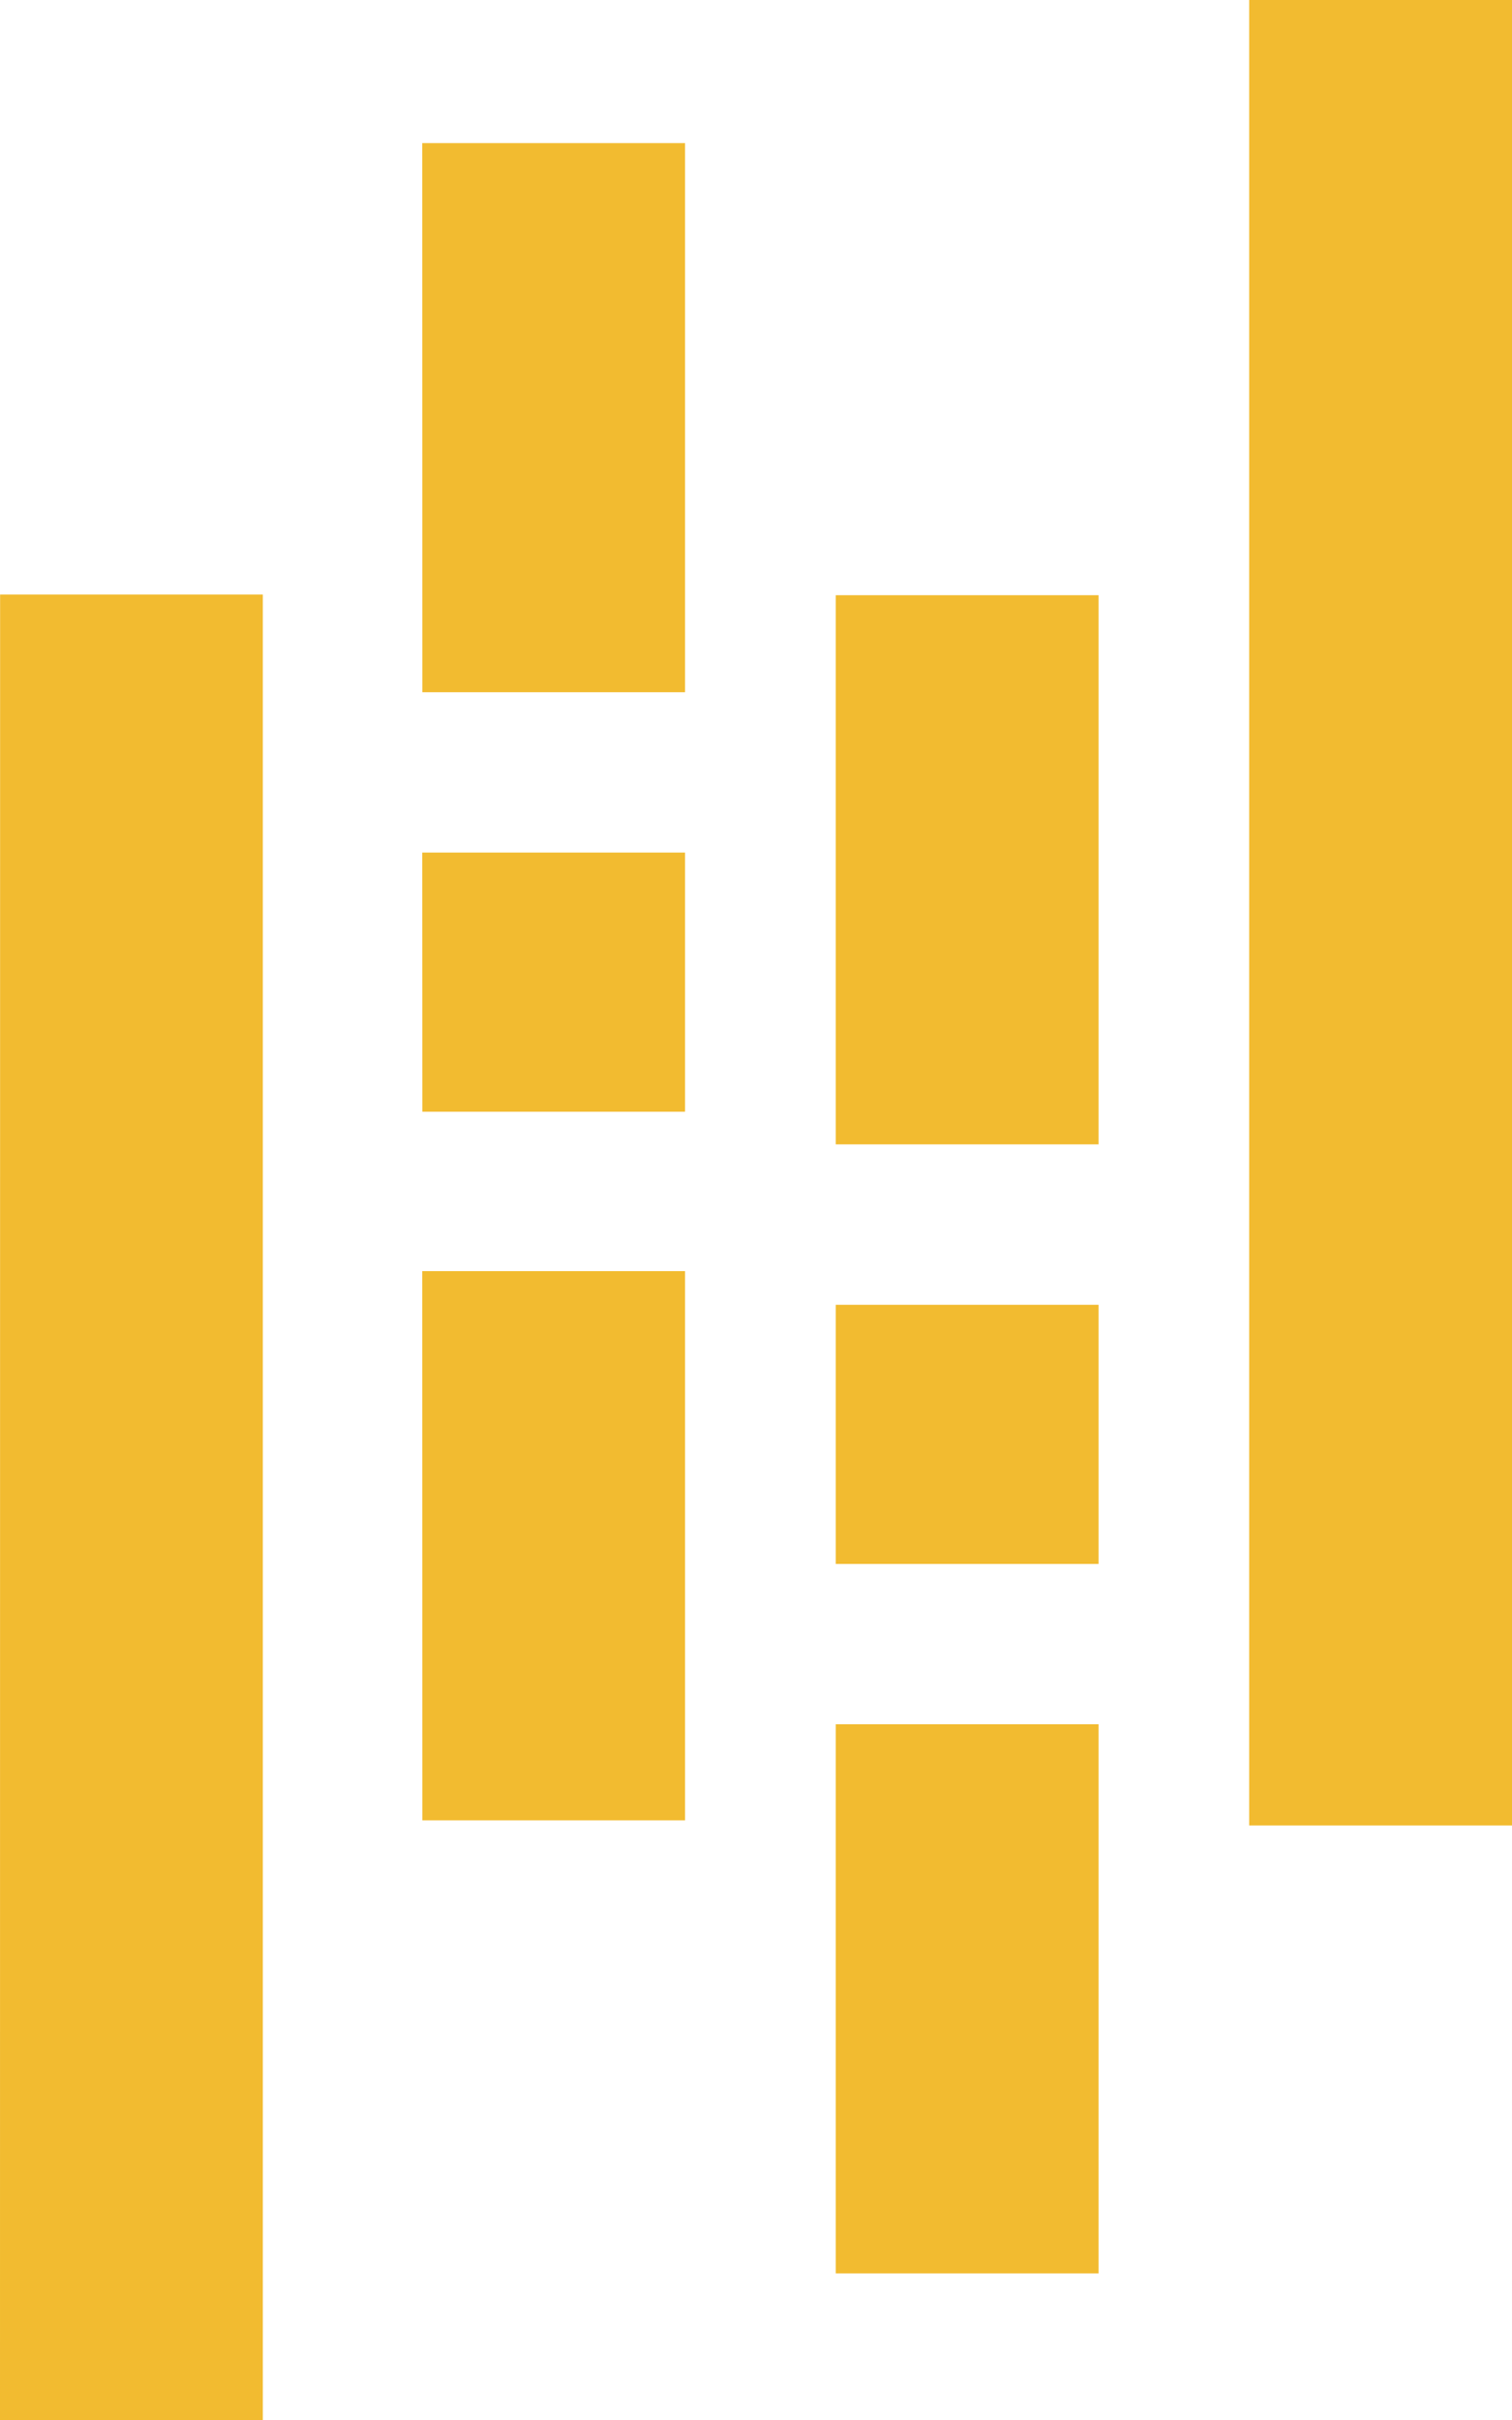 <svg width="55" height="88" viewBox="0 0 55 88" fill="none" xmlns="http://www.w3.org/2000/svg">
<path d="M45.44 0H55V66.381H45.44V0ZM30.401 47.447H39.962V56.87H30.401V47.447ZM30.401 21.644H39.962V41.613H30.401V21.644ZM30.401 62.7H39.962V82.669H30.401V62.7ZM0.004 21.619H9.56V88H0L0.004 21.619ZM15.359 31.002H24.919V40.425H15.363L15.359 31.002ZM15.359 46.222H24.919V66.194H15.363L15.359 46.222ZM15.359 5.203H24.919V25.172H15.363L15.359 5.203Z" fill="#F2BB30"/>
</svg>
